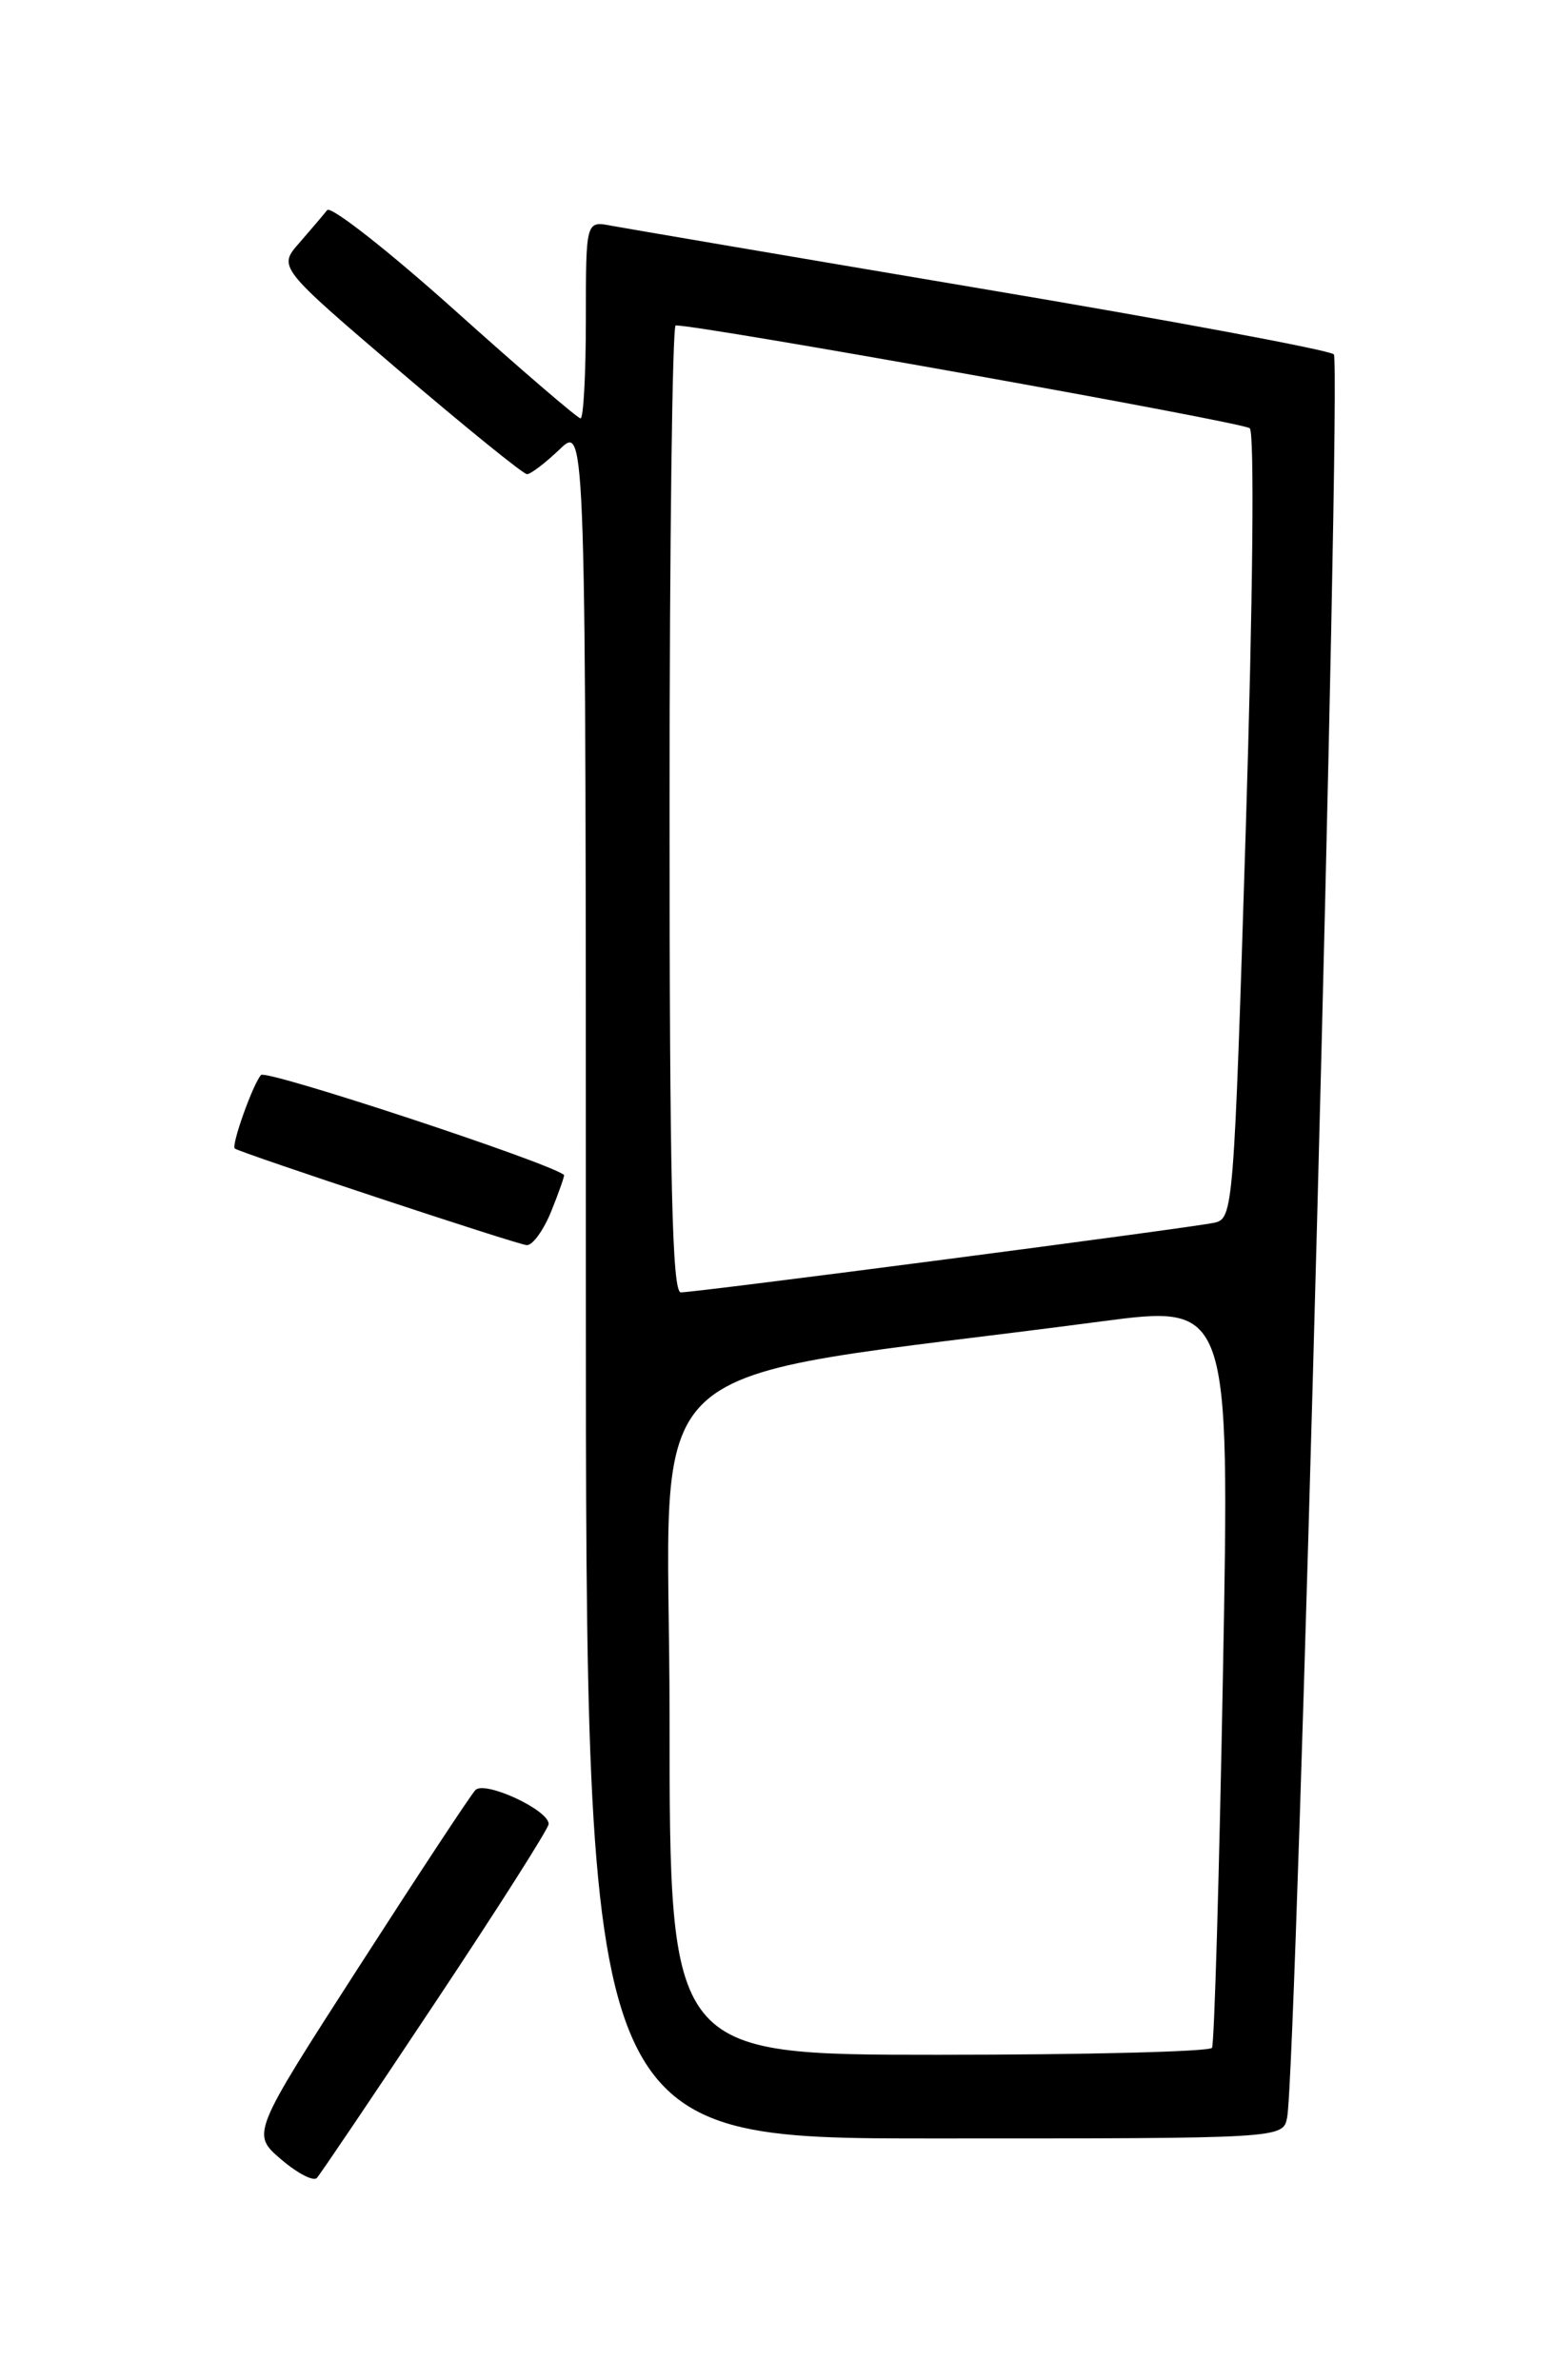 <?xml version="1.0" encoding="UTF-8" standalone="no"?>
<!DOCTYPE svg PUBLIC "-//W3C//DTD SVG 1.1//EN" "http://www.w3.org/Graphics/SVG/1.1/DTD/svg11.dtd" >
<svg xmlns="http://www.w3.org/2000/svg" xmlns:xlink="http://www.w3.org/1999/xlink" version="1.1" viewBox="0 0 167 256">
 <g >
 <path fill="currentColor"
d=" M 46.87 215.27 C 53.54 205.24 59.00 196.65 59.00 196.18 C 59.00 194.66 52.12 191.48 51.12 192.53 C 50.61 193.06 44.99 201.60 38.62 211.50 C 27.03 229.50 27.03 229.50 30.22 232.24 C 31.98 233.75 33.71 234.65 34.08 234.24 C 34.45 233.83 40.21 225.30 46.87 215.27 Z  M 138.41 227.75 C 139.44 222.52 144.30 38.91 143.43 38.11 C 142.92 37.65 125.85 34.46 105.50 31.04 C 85.15 27.61 67.26 24.56 65.75 24.28 C 63.00 23.75 63.00 23.75 63.00 34.38 C 63.00 40.22 62.74 45.00 62.43 45.00 C 62.12 45.00 56.02 39.76 48.88 33.35 C 41.74 26.95 35.57 22.11 35.18 22.60 C 34.79 23.10 33.44 24.68 32.19 26.12 C 29.90 28.73 29.90 28.73 42.93 39.87 C 50.10 45.99 56.28 51.00 56.67 51.00 C 57.07 51.00 58.65 49.79 60.20 48.31 C 63.00 45.63 63.00 45.63 63.00 137.81 C 63.00 230.00 63.00 230.00 100.48 230.00 C 137.96 230.00 137.96 230.00 138.41 227.75 Z  M 59.29 130.25 C 60.12 128.19 60.73 126.44 60.65 126.37 C 59.07 125.04 28.63 115.00 28.07 115.62 C 27.20 116.58 24.84 123.20 25.25 123.53 C 25.84 123.99 55.60 133.85 56.64 133.92 C 57.27 133.96 58.46 132.31 59.29 130.25 Z  M 72.00 184.64 C 72.00 144.11 66.73 148.95 118.37 142.13 C 132.24 140.30 132.24 140.30 131.51 179.90 C 131.11 201.68 130.58 219.84 130.33 220.25 C 130.08 220.66 116.86 221.00 100.94 221.00 C 72.00 221.00 72.00 221.00 72.00 184.64 Z  M 72.00 87.00 C 72.00 58.40 72.30 35.00 72.66 35.00 C 75.52 35.00 133.70 45.42 134.39 46.06 C 134.91 46.53 134.73 64.44 133.97 88.96 C 132.68 130.23 132.61 131.06 130.58 131.51 C 128.07 132.06 74.93 139.00 73.21 139.00 C 72.28 139.00 72.00 127.05 72.00 87.00 Z "/>
</g>
</svg>